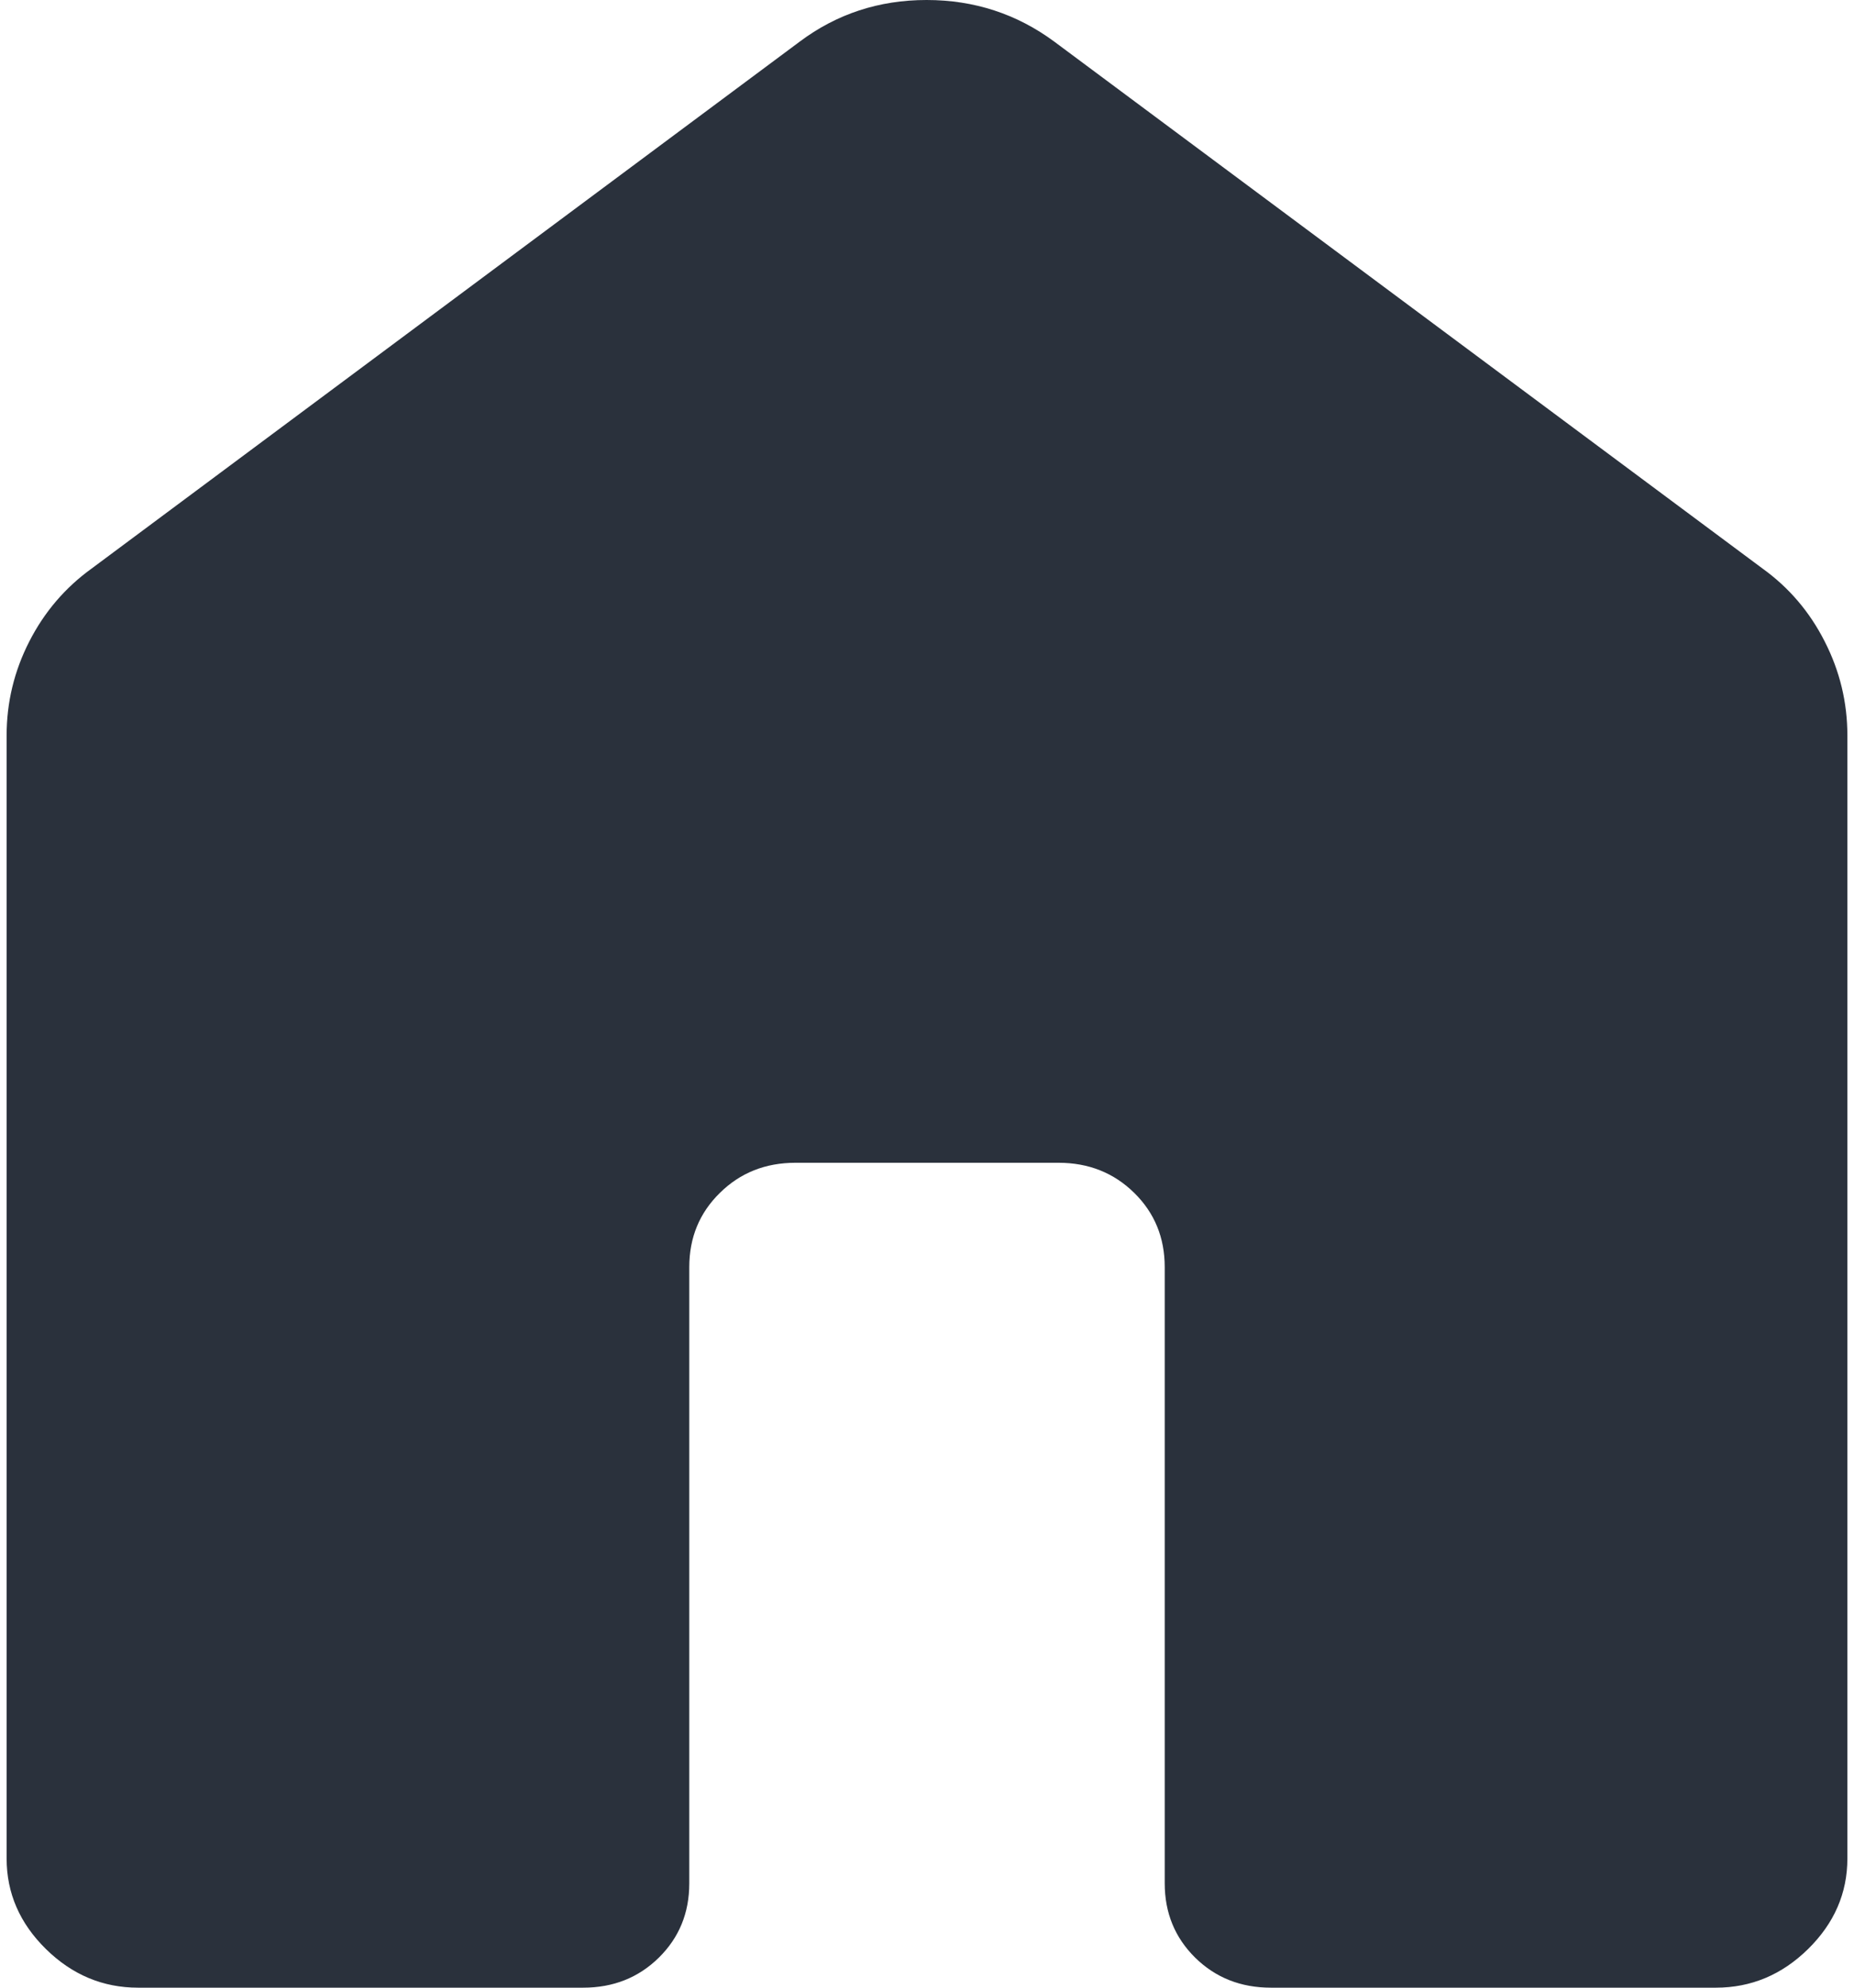 <svg width="140" height="150" viewBox="0 0 140 150" fill="none" xmlns="http://www.w3.org/2000/svg">
<path d="M0.5 140.25V55.505C0.5 53.009 1.069 50.647 2.208 48.417C3.346 46.188 4.915 44.352 6.914 42.909L60.379 3.149C63.179 1.05 66.376 0 69.97 0C73.564 0 76.781 1.05 79.621 3.149L133.086 42.899C135.092 44.342 136.66 46.181 137.792 48.417C138.931 50.647 139.5 53.009 139.5 55.505V140.25C139.5 142.863 138.51 145.141 136.531 147.085C134.552 149.028 132.232 150 129.571 150H95.973C93.696 150 91.79 149.246 90.254 147.738C88.719 146.224 87.951 144.352 87.951 142.122V95.626C87.951 93.396 87.183 91.528 85.647 90.019C84.105 88.505 82.199 87.748 79.929 87.748H60.071C57.801 87.748 55.898 88.505 54.362 90.019C52.82 91.528 52.049 93.396 52.049 95.626V142.132C52.049 144.361 51.281 146.23 49.746 147.738C48.21 149.246 46.307 150 44.037 150H10.429C7.768 150 5.448 149.028 3.469 147.085C1.49 145.141 0.5 142.863 0.5 140.25Z" fill="#2A313C"/>
</svg>
